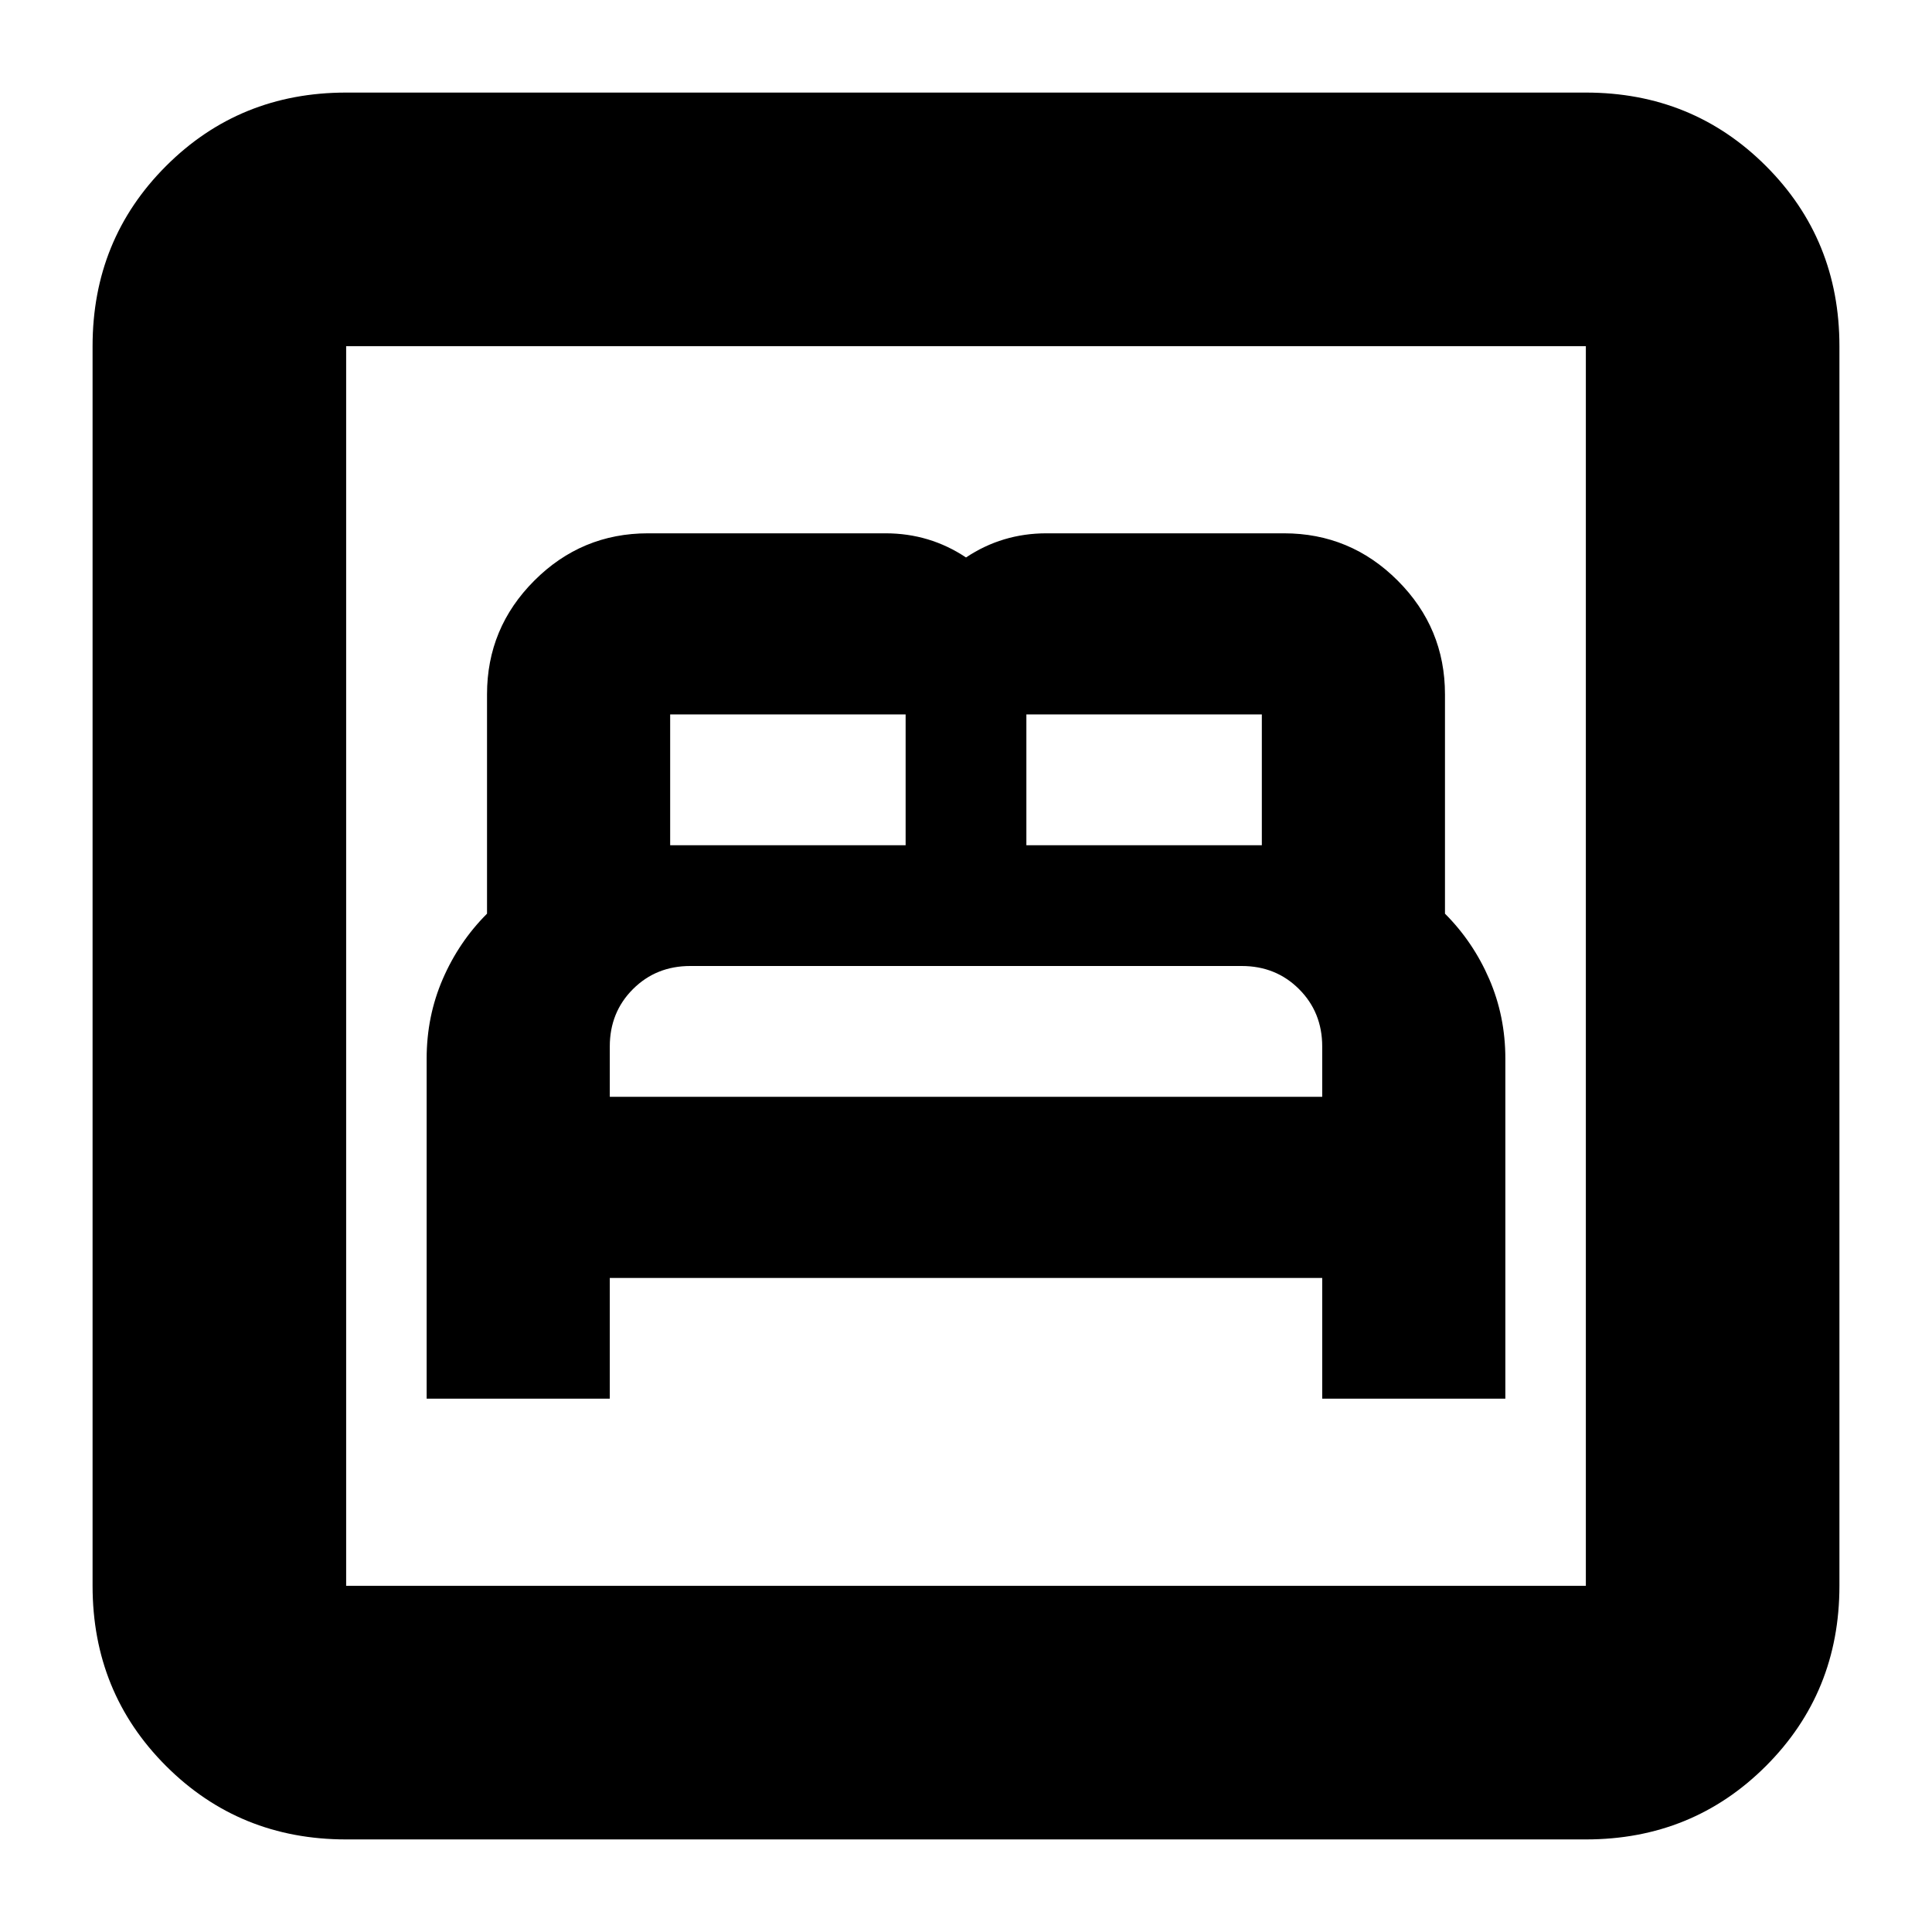 <svg xmlns="http://www.w3.org/2000/svg" height="24" viewBox="0 -960 960 960" width="24"><path d="M212-265h91v-60h354v60h91v-169q0-21-8-39.5T718-506v-109q0-33-23.5-56.5T638-695H520q-11 0-21 3t-19 9q-9-6-19-9t-21-3H322q-33 0-56.5 23.5T242-615v109q-14 14-22 32.5t-8 39.5v169Zm91-150v-25q0-17 11.5-28.5T343-480h274q17 0 28.5 11.5T657-440v25H303Zm30-125v-65h117v65H333Zm177 0v-65h117v65H510ZM172-46q-53 0-89.5-36.5T46-172v-616q0-53 36.5-89.5T172-914h616q53 0 89.5 36.5T914-788v616q0 53-36.5 89.5T788-46H172Zm0-126h616v-616H172v616Zm0 0v-616 616Z"/></svg>